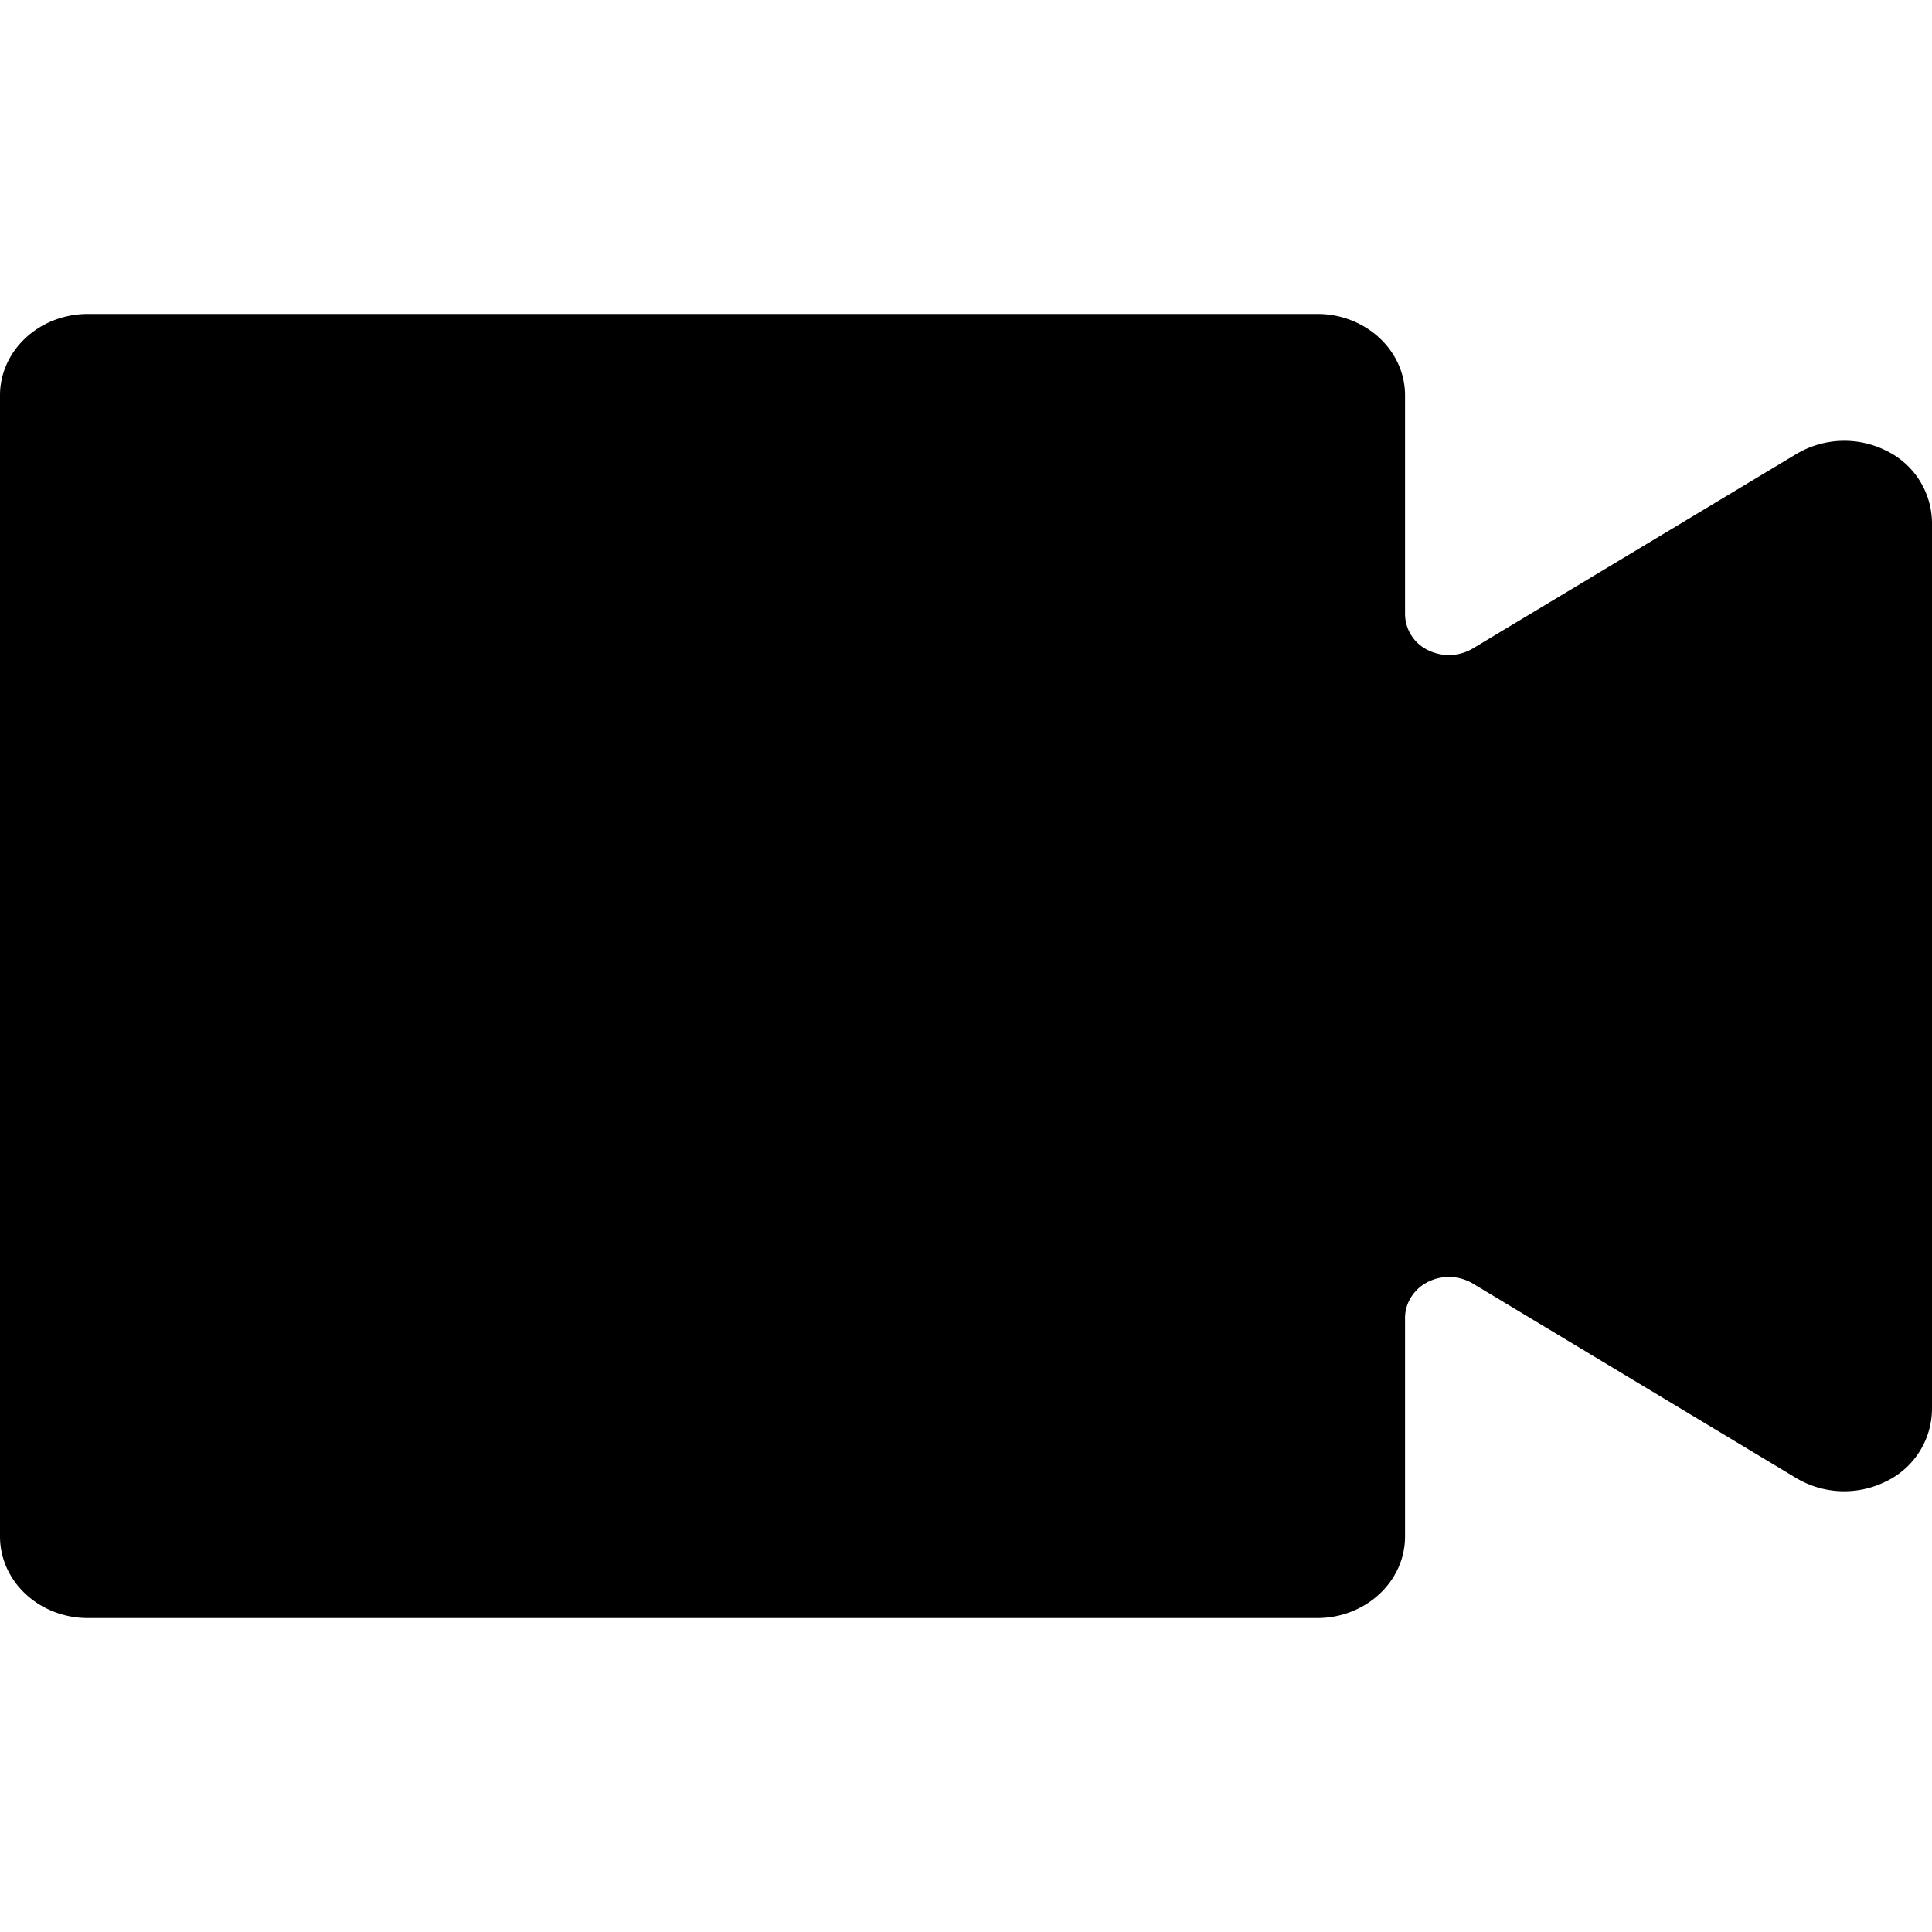 <svg xmlns="http://www.w3.org/2000/svg" viewBox="0 0 8 8" fill="currentColor"><path d="M7.81 1.866a.388.388 0 00-.37.013l-1.341.806a.194.194 0 01-.186.007.167.167 0 01-.095-.149v-.906c0-.186-.163-.337-.363-.337H.364C.163 1.3 0 1.451 0 1.637v4.725c0 .187.163.338.364.338h5.09c.201 0 .364-.151.364-.338v-.905c0-.062.037-.12.095-.149a.194.194 0 01.186.007l1.34.806a.388.388 0 00.371.013.335.335 0 00.19-.297V2.163a.335.335 0 00-.19-.297z" /></svg>
